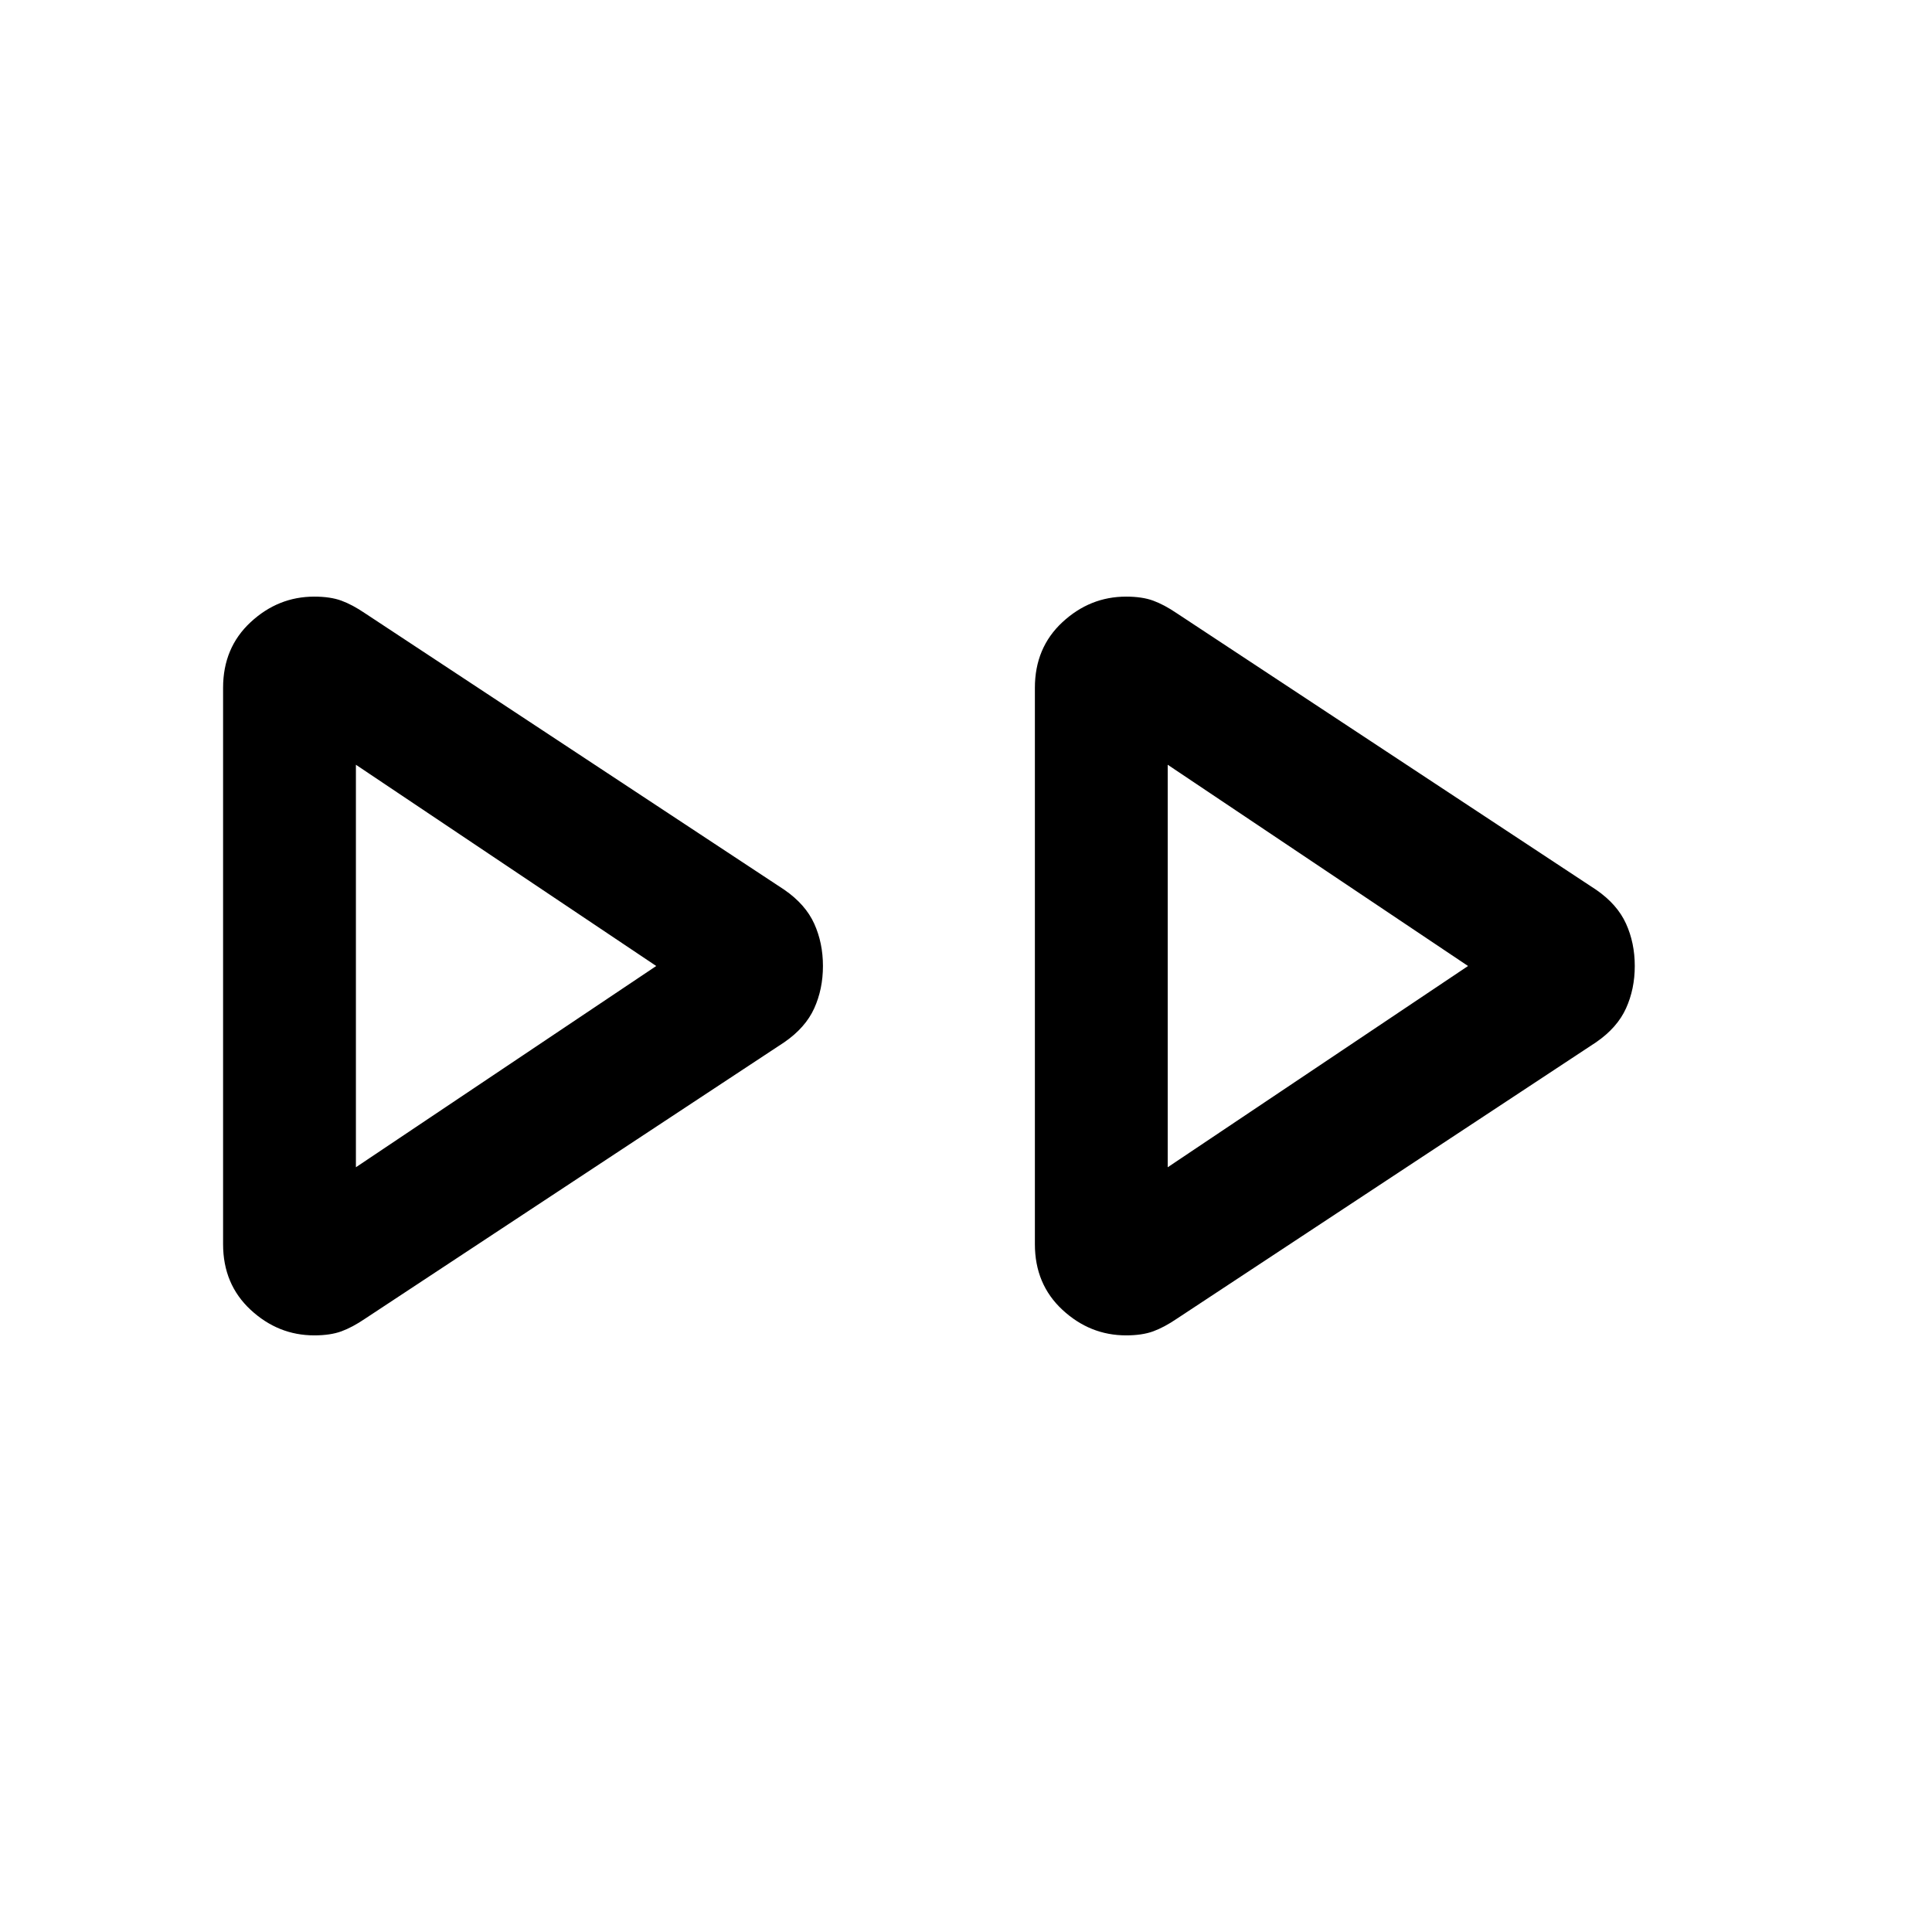 <svg xmlns="http://www.w3.org/2000/svg" height="24" viewBox="0 -960 960 960" width="24"><path d="M110.85-341.77v-276.46q0-19.92 13.69-32.62 13.69-12.69 31.61-12.69 8 0 13.47 2 5.46 2 11.69 6.23l208.46 137.46q10.46 7.23 14.81 16.81 4.34 9.58 4.34 21.04 0 11.46-4.34 21.04-4.35 9.58-14.81 16.81L181.31-304.69q-6.23 4.23-11.69 6.23-5.47 2-13.47 2-17.92 0-31.61-12.69-13.69-12.7-13.69-32.62Zm403.38 0v-276.46q0-19.92 13.69-32.62 13.7-12.69 31.62-12.69 8 0 13.46 2 5.46 2 11.69 6.23l208.46 137.46q10.47 7.23 14.81 16.81 4.35 9.58 4.35 21.04 0 11.46-4.35 21.04-4.34 9.58-14.81 16.81L584.69-304.69q-6.23 4.23-11.69 6.23-5.46 2-13.46 2-17.92 0-31.62-12.69-13.69-12.7-13.69-32.62ZM176.85-480Zm403.38 0ZM176.85-380l149.23-100-149.23-100v200Zm403.38 0 149.23-100-149.23-100v200Z"/></svg>